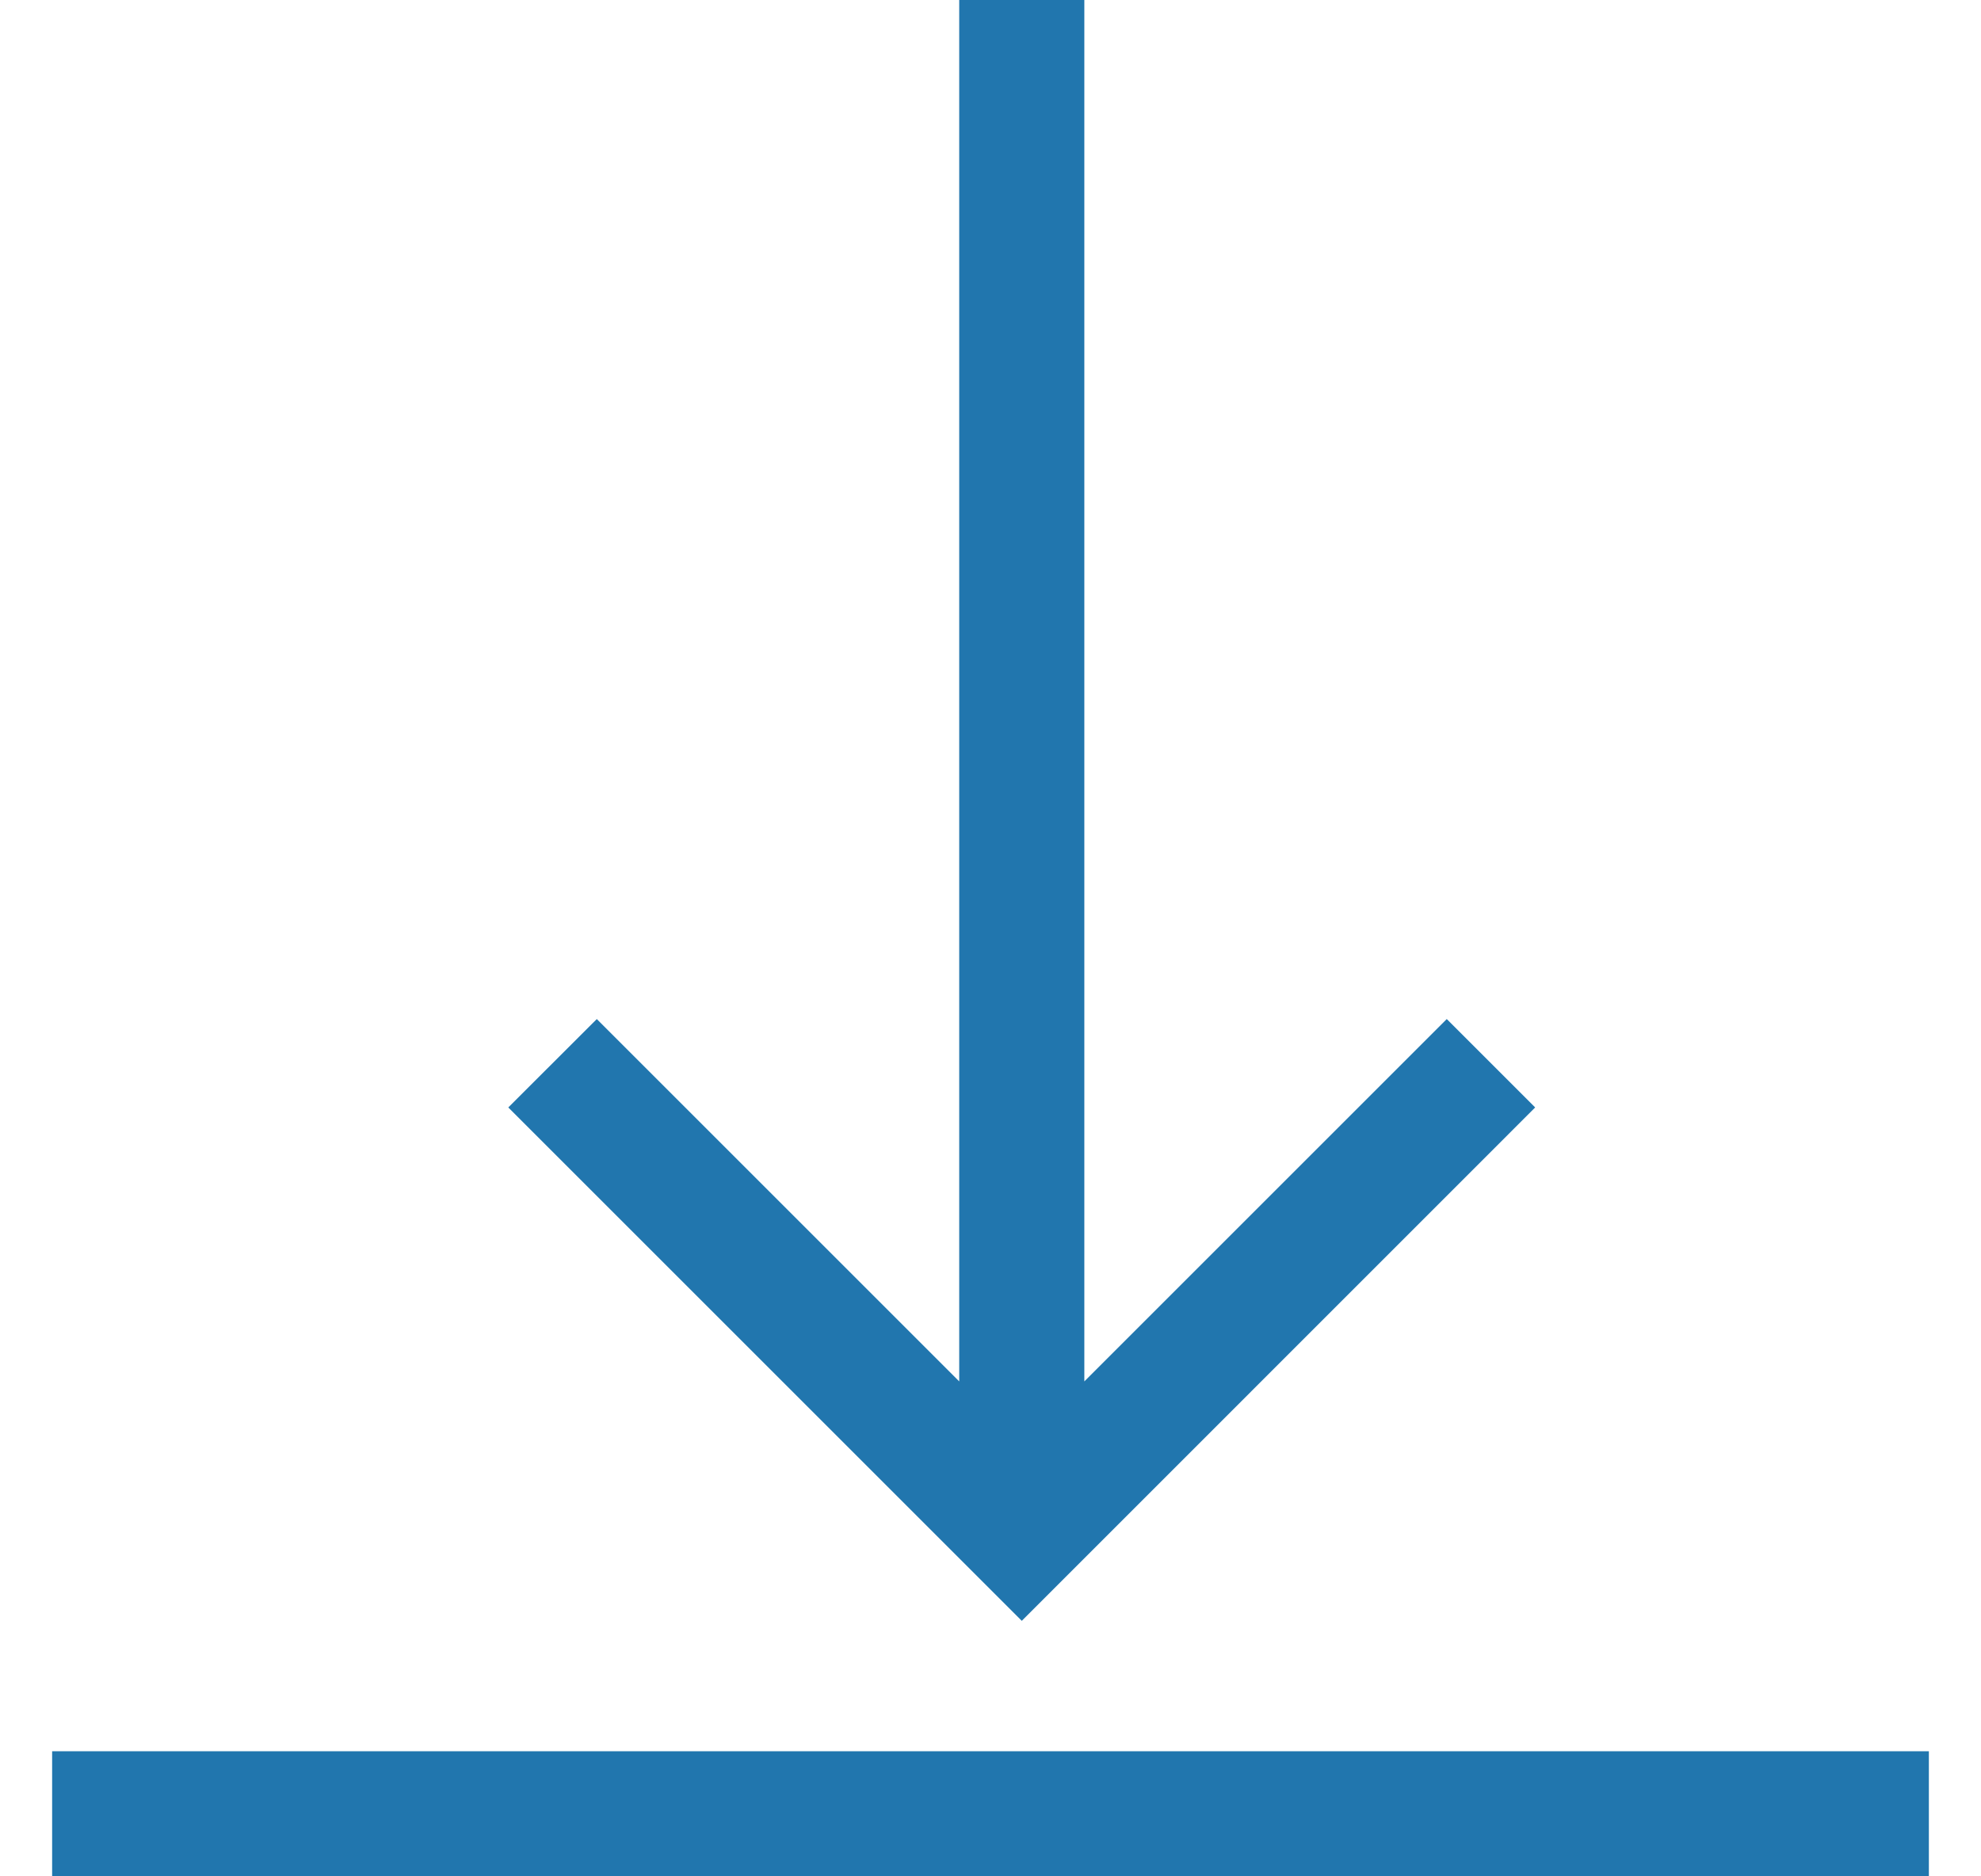 <svg width="19" height="18" viewBox="0 0 19 18" fill="none" xmlns="http://www.w3.org/2000/svg">
<path d="M18.5 16.8H0.5V18H18.5V16.8Z" fill="#2176AE"/>
<path d="M14.724 10.624L13.876 9.776L10.4 13.252V0H9.2V13.252L5.724 9.776L4.875 10.624L9.8 15.549L14.724 10.624Z" fill="#2176AE"/>
</svg>
